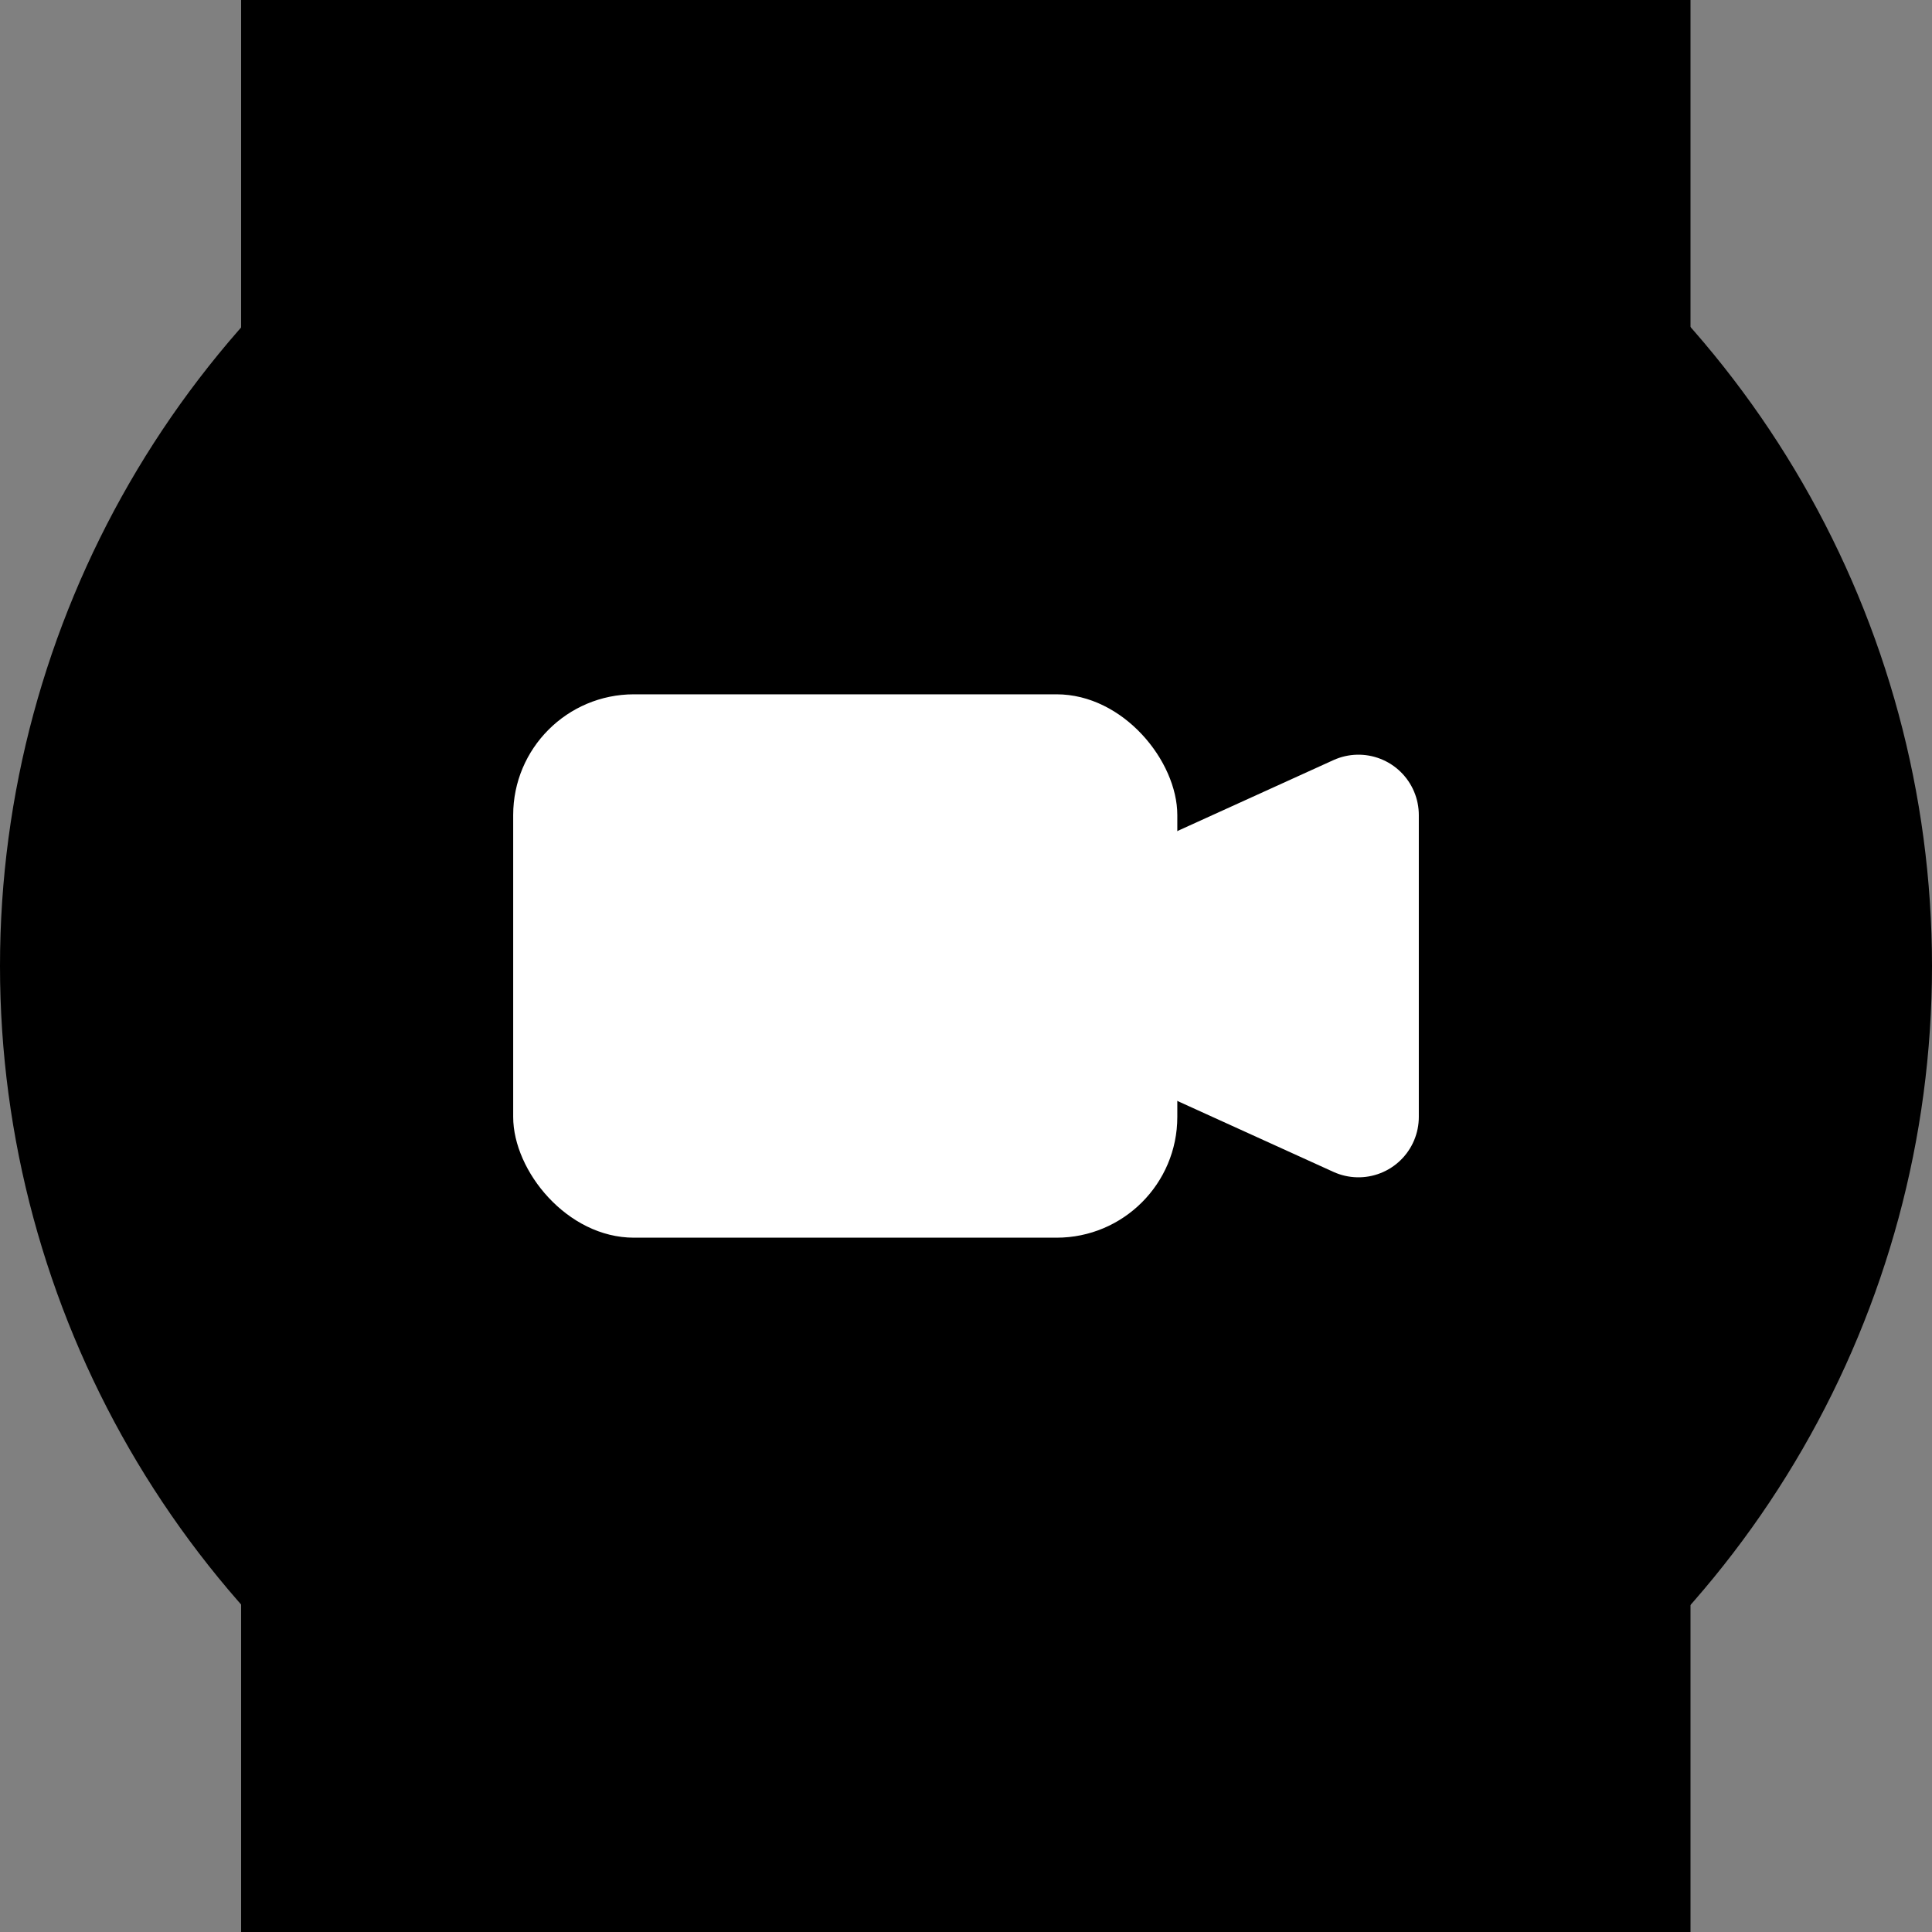 <svg width='128' height='128' viewBox='0 0 128 128' xmlns='http://www.w3.org/2000/svg'>
	<rect x="0" y="0" width="128" height="128" fill="#808080" stroke="none"/>
	<title>Logo of Google Meet Filters &amp; Transforms</title>
	<desc>Do stuff.</desc>
	<circle cx='64' cy='64' r='64' fill='hsl(31, 100%, 73%)'/>

	<rect fill='hsl( 18, 100%, 68%)' width='96' x='16' y='0' height='128'/>
	<rect fill='hsl(-10, 100%, 80%)' width='80' x='16' y='0' height='128'/>
	<rect fill='hsl(  5,  90%, 72%)' width='64' x='16' y='0' height='128'/>
	<rect fill='hsl( 48, 100%, 75%)' width='48' x='16' y='0' height='128'/>
	<rect fill='hsl( 36, 100%, 70%)' width='32' x='16' y='0' height='128'/>
	<rect fill='hsl( 20,  90%, 70%)' width='16' x='16' y='0' height='128'/>

	<circle cx='64' cy='64' r='52' fill='hsl(191, 35%, 41%)'/>

	<rect x='34' y='46' width='44' height='36' fill='white' rx='8' ry='8'/>
	<path d='M68 64l22 -10v20z' fill='white' stroke-width='8' stroke='white' stroke-linejoin='round'/>

	<desc>(C) Xing 2020.</desc>

</svg>
